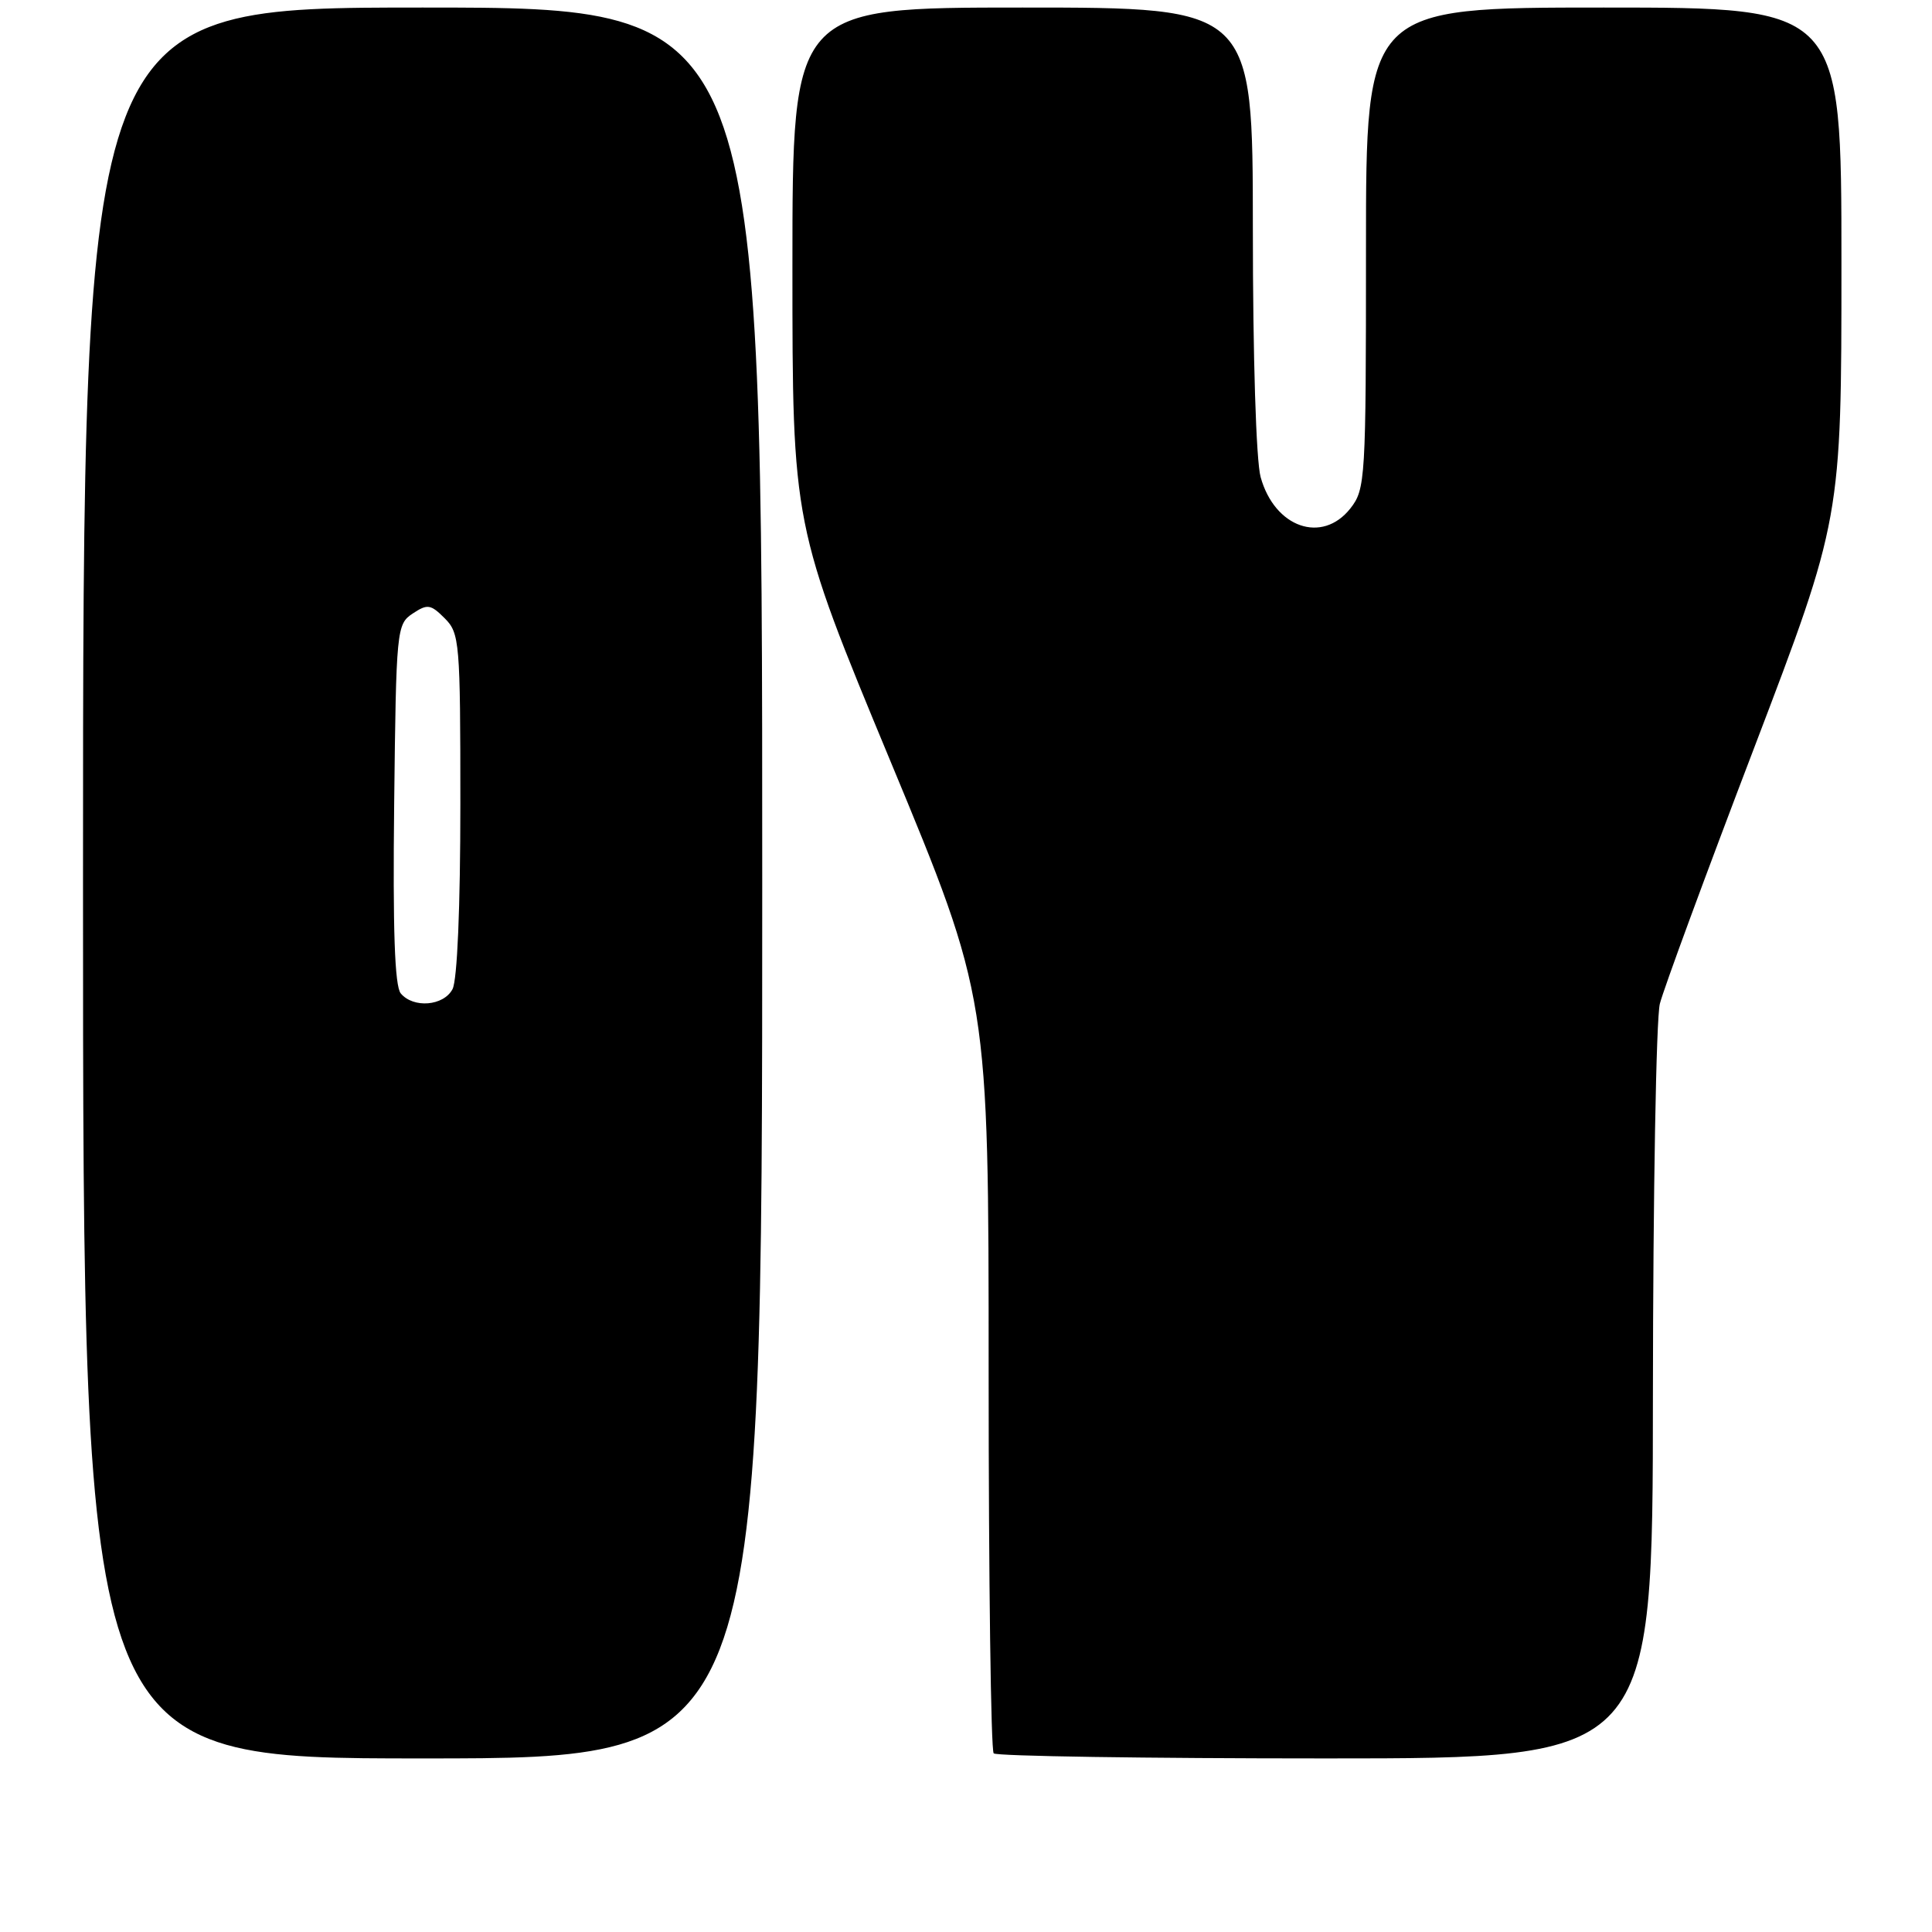 <?xml version="1.0" encoding="UTF-8" standalone="no"?>
<!DOCTYPE svg PUBLIC "-//W3C//DTD SVG 1.1//EN" "http://www.w3.org/Graphics/SVG/1.1/DTD/svg11.dtd" >
<svg xmlns="http://www.w3.org/2000/svg" xmlns:xlink="http://www.w3.org/1999/xlink" version="1.1" viewBox="0 0 256 256">
 <g >
 <path fill="currentColor"
d=" M 101.00 117.00 C 101.00 1.00 101.00 1.00 56.00 1.00 C 11.00 1.00 11.00 1.00 11.00 117.00 C 11.00 233.00 11.00 233.00 56.00 233.00 C 101.00 233.00 101.00 233.00 101.00 117.00 Z  M 219.02 184.75 C 219.04 158.21 219.45 134.93 219.94 133.00 C 220.43 131.07 226.04 115.83 232.42 99.13 C 244.00 68.76 244.00 68.76 244.00 34.88 C 244.00 1.00 244.00 1.00 212.50 1.00 C 181.00 1.00 181.00 1.00 181.00 32.87 C 181.00 63.59 180.93 64.82 178.93 67.37 C 175.19 72.11 168.90 69.92 167.04 63.22 C 166.44 61.05 166.01 47.29 166.01 30.25 C 166.00 1.00 166.00 1.00 135.50 1.00 C 105.00 1.00 105.00 1.00 105.00 35.28 C 105.00 69.57 105.00 69.57 118.00 100.89 C 131.00 132.20 131.00 132.20 131.00 181.93 C 131.00 209.29 131.30 231.97 131.67 232.33 C 132.03 232.70 151.83 233.00 175.67 233.00 C 219.00 233.00 219.00 233.00 219.02 184.75 Z  M 53.10 131.63 C 52.30 130.66 52.04 123.18 52.23 106.50 C 52.49 83.35 52.56 82.71 54.68 81.30 C 56.64 80.00 57.06 80.06 58.93 81.93 C 60.90 83.90 61.00 85.07 61.00 106.57 C 61.00 120.21 60.59 129.90 59.96 131.07 C 58.77 133.31 54.77 133.63 53.10 131.63 Z "/>
</g>
</svg>
